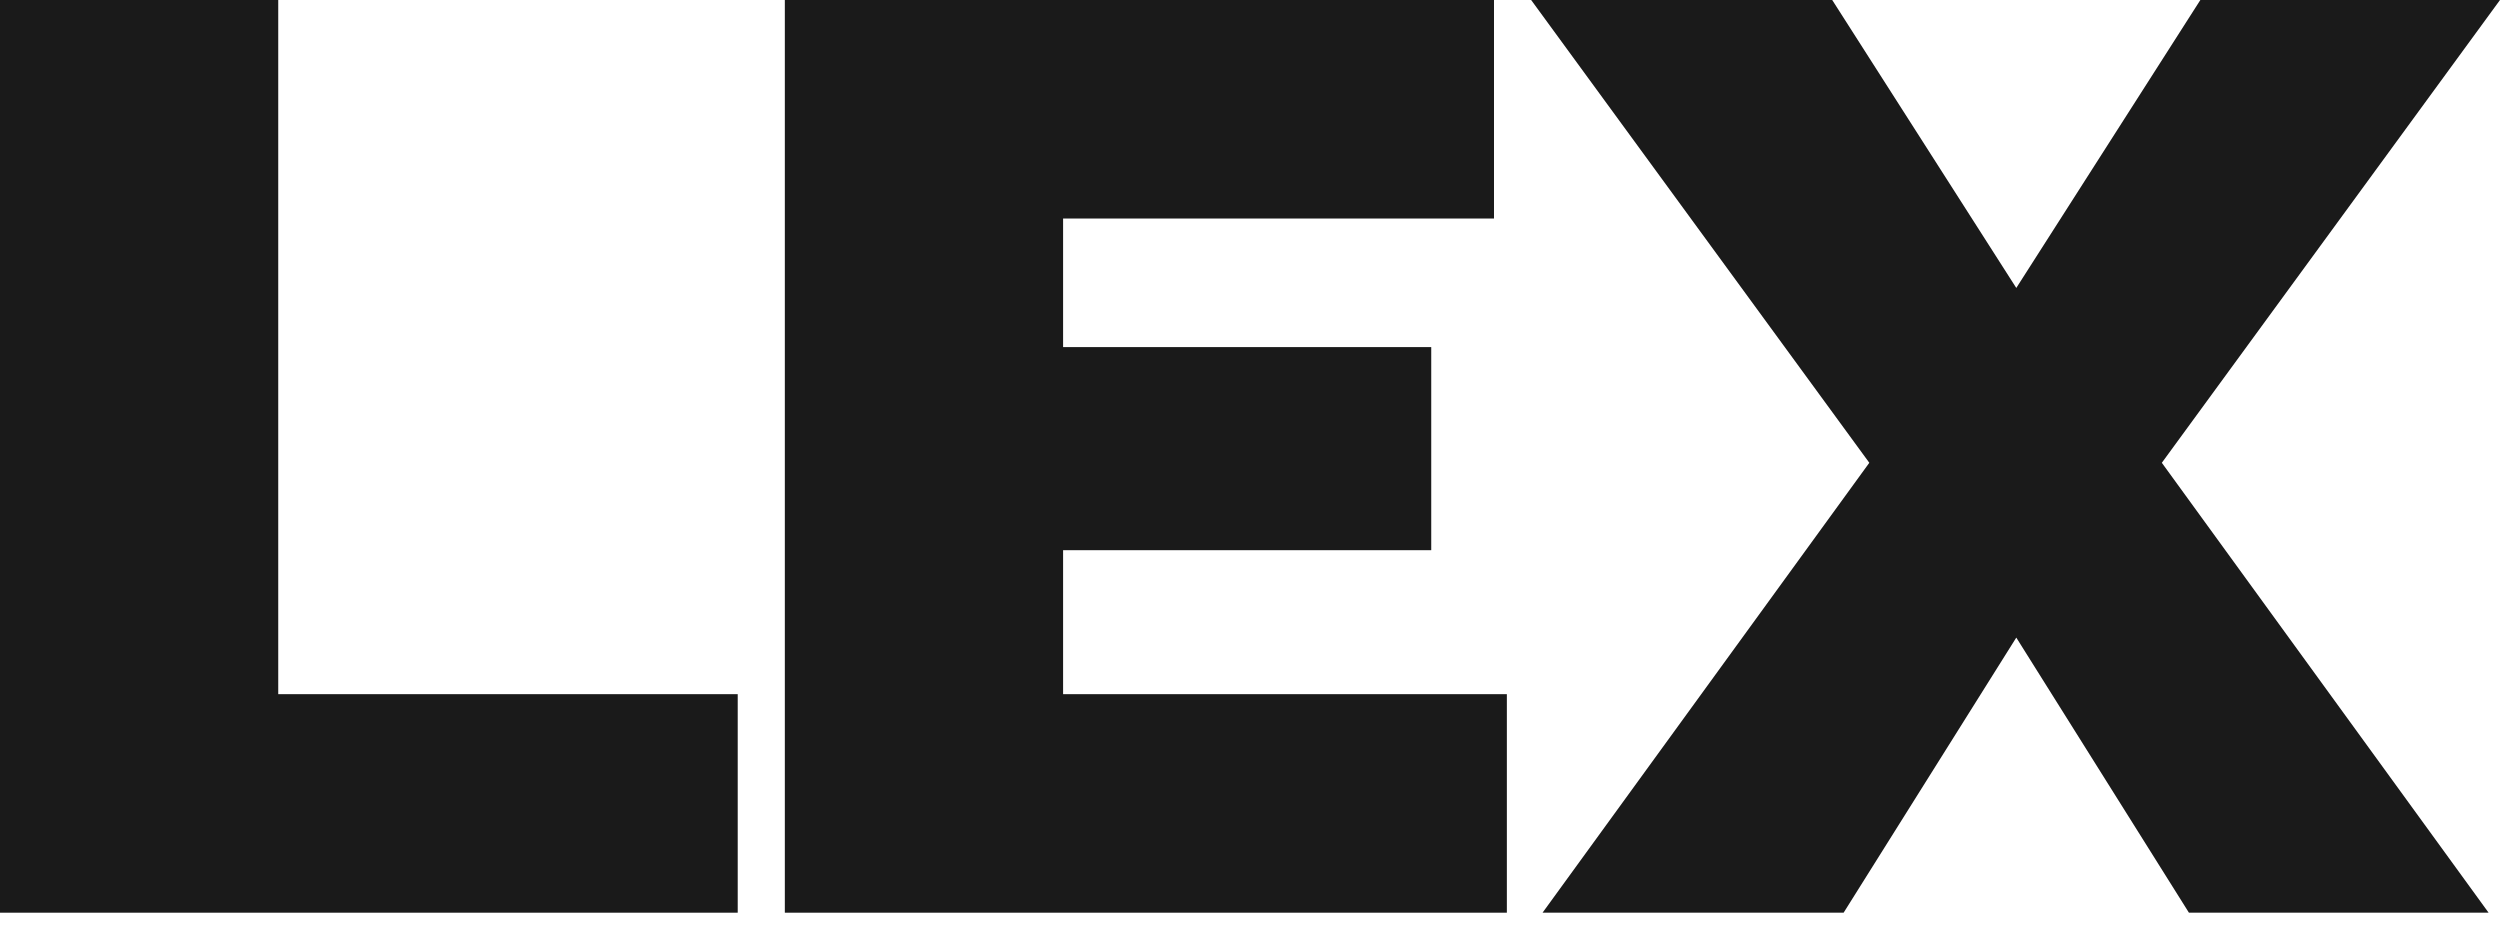 <svg width="105" height="39" viewBox="0 0 105 39" fill="none" xmlns="http://www.w3.org/2000/svg">
<path d="M0 38.333V0H11.686V29.155H30.984V38.333H0Z" fill="#1A1A1A"/>
<path d="M63.288 29.155V38.333H32.963V0H62.748V9.178H44.65V14.578H60.112V23.108H44.65V29.155H63.288Z" fill="#1A1A1A"/>
<path d="M76.953 0L84.684 12.094L92.415 0H105L90.797 19.437L104.521 38.333H91.935L84.684 26.779L77.432 38.333H64.787L78.511 19.437L64.308 0H76.953Z" fill="#1A1A1A"/>
</svg>
